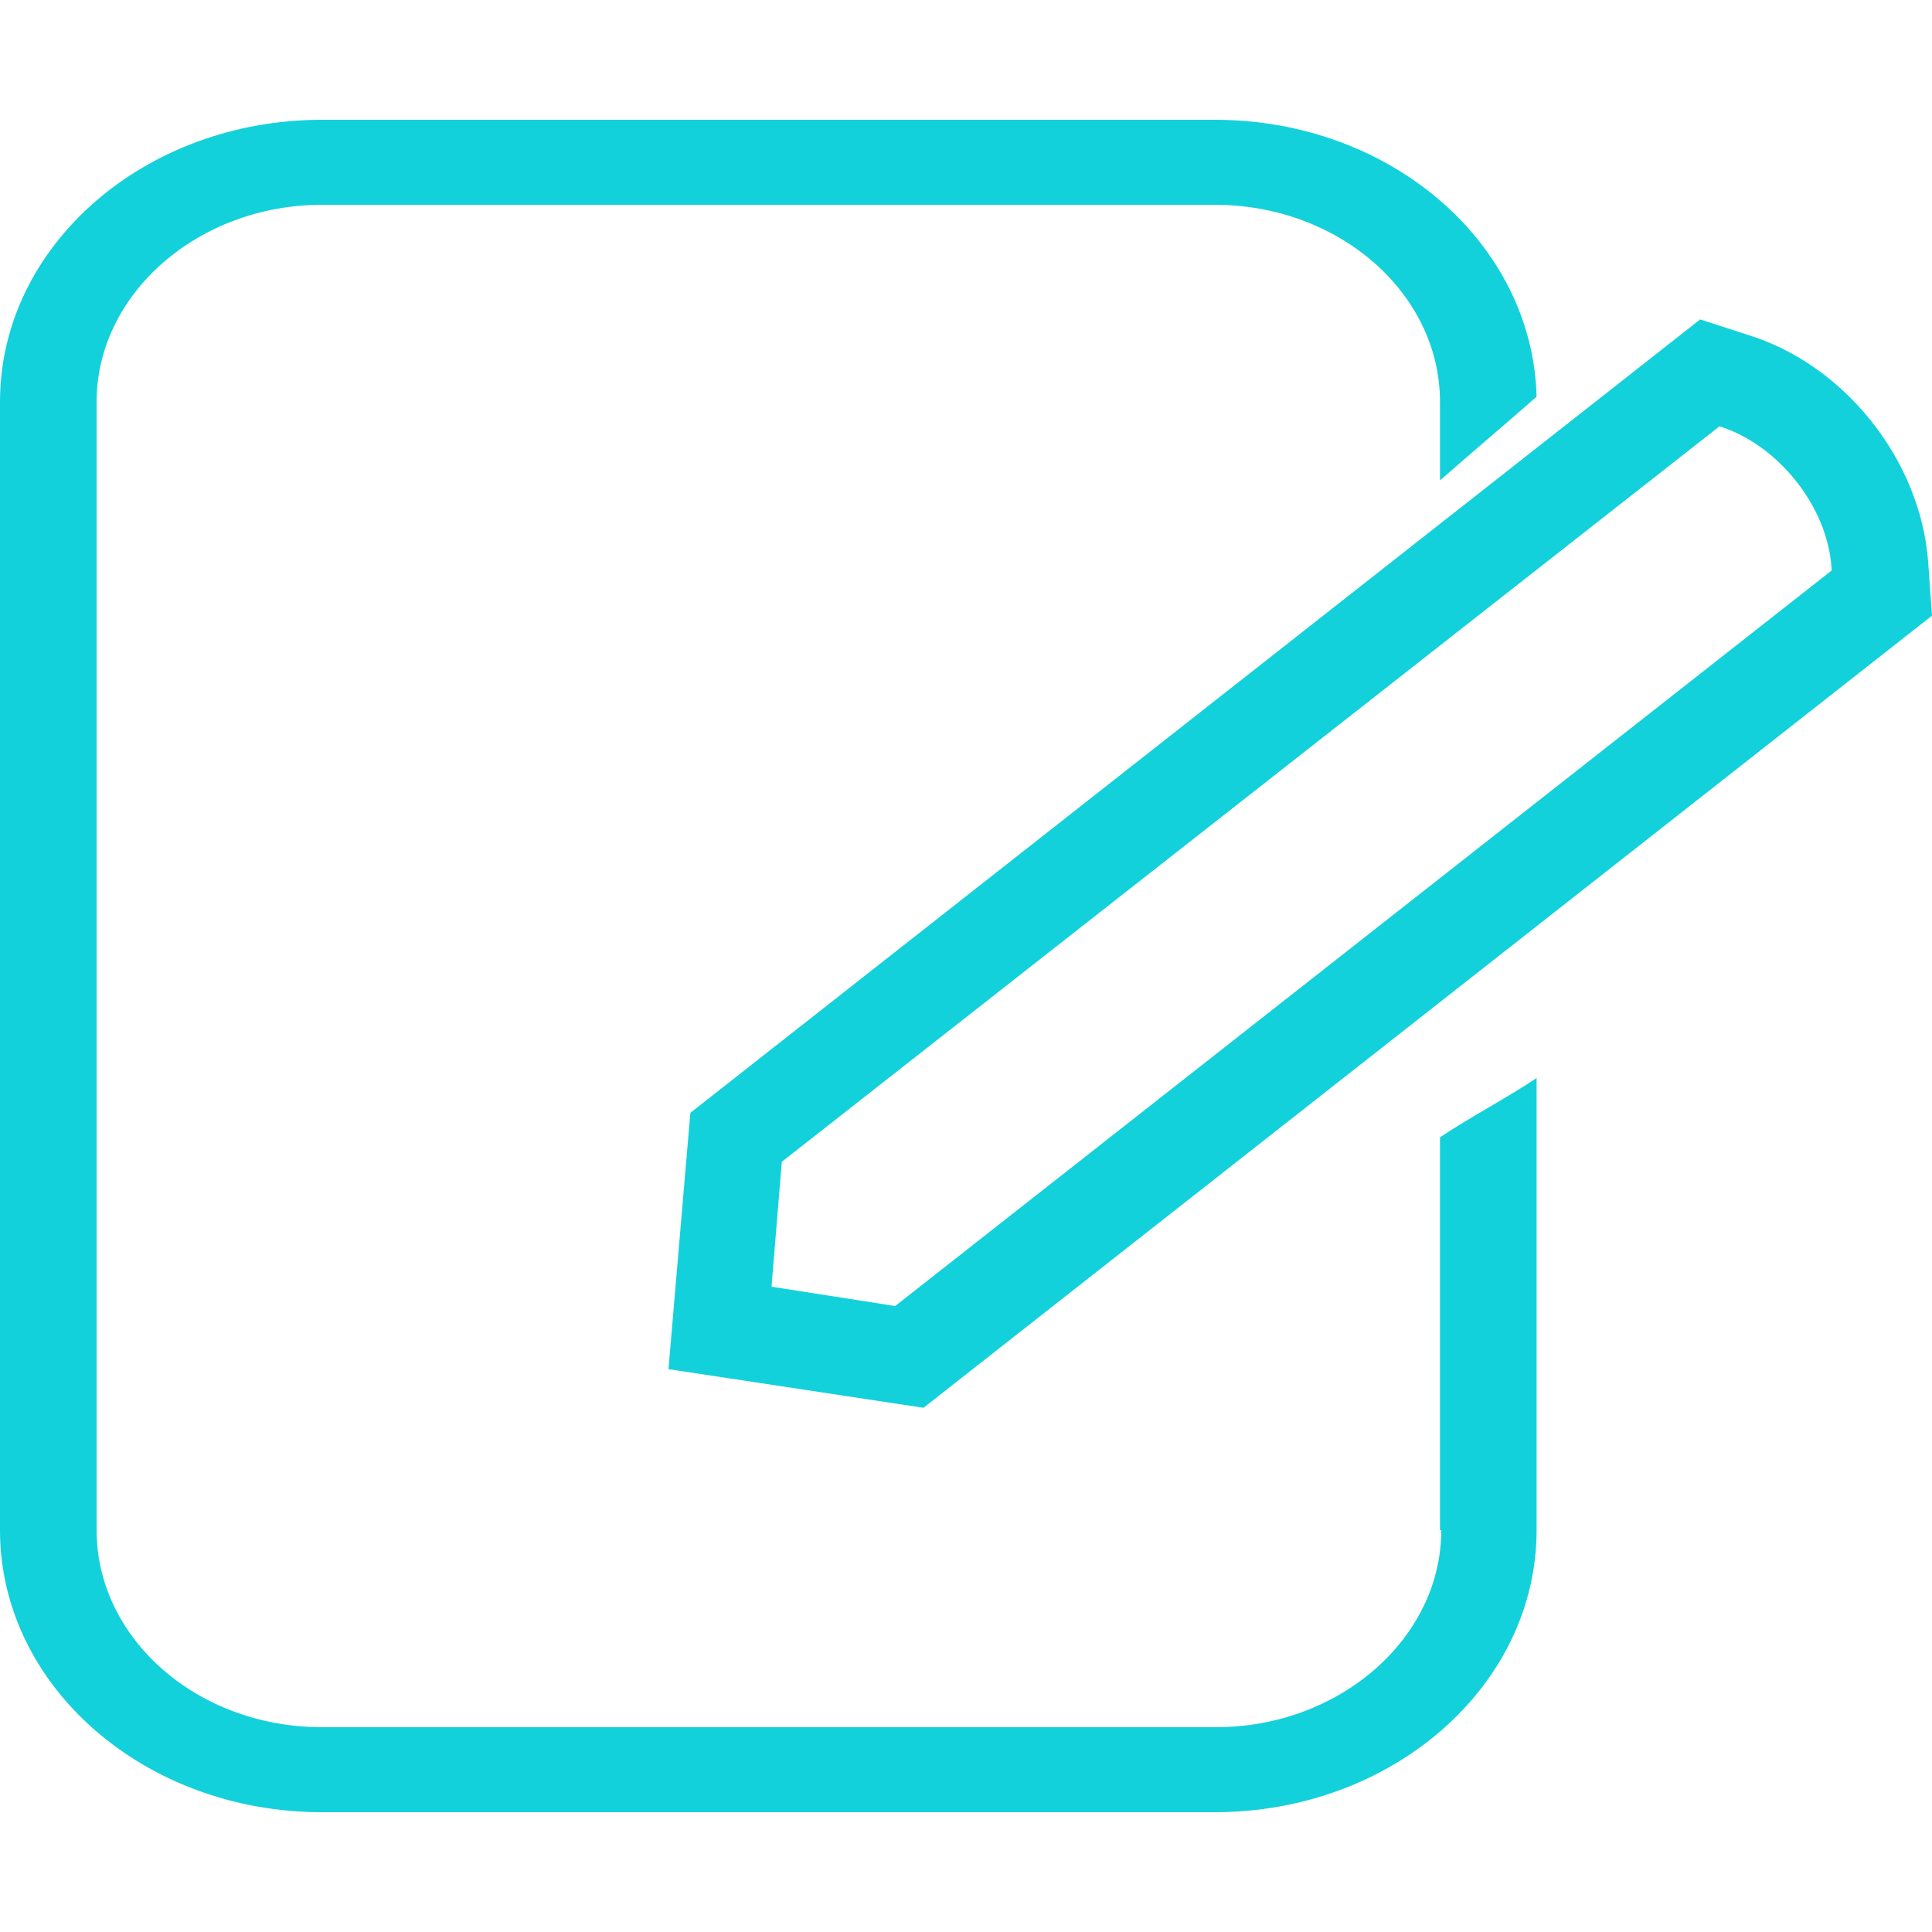 <?xml version="1.0" encoding="utf-8"?>
<!-- Generator: Adobe Illustrator 21.0.2, SVG Export Plug-In . SVG Version: 6.00 Build 0)  -->
<svg version="1.1" id="Layer_1" xmlns="http://www.w3.org/2000/svg" xmlns:xlink="http://www.w3.org/1999/xlink" x="0px" y="0px"
	 viewBox="0 0 150 150" style="enable-background:new 0 0 150 150;" xml:space="preserve">
<style type="text/css">
	.st0{fill:#FFFFFF;}
	.st1{fill:#F4F4F4;}
	.st2{fill:#282828;}
	.st3{fill:#12D1DB;}
	.st4{display:none;}
	.st5{display:inline;}
	.st6{display:inline;fill:none;stroke:#000000;stroke-width:1.2;stroke-miterlimit:10;}
</style>
<g>
	<path class="st3" d="M111.9,118.8c0,8.4-7.9,15.3-17.5,15.3H25c-9.7,0-17.5-6.9-17.5-15.3V31.2c0-8.4,7.9-15.3,17.5-15.3h69.3
		c9.7,0,17.5,6.9,17.5,15.3v6.1c2.5-2.2,5-4.3,7.5-6.5C119,18.9,108,9.3,94.3,9.3H25c-13.8,0-25,9.8-25,21.9v87.6
		c0,12.1,11.2,21.9,25,21.9h69.3c13.8,0,25-9.8,25-21.9V83.7c-2.4,1.6-5.1,3-7.5,4.6V118.8z"/>
	<path class="st3" d="M133.5,33.1c4.5,1.4,8.4,6.2,8.7,11l0,0.2l-72.7,57.1l-9.6-1.5l0.8-9.7L133.5,33.1 M132,24.8L53.6,86.4
		l-1.7,19.9l19.8,3L150,47.8l-0.3-4.2c-0.6-7.9-6.5-15.3-14-17.6L132,24.8L132,24.8z"/>
</g>
</svg>
